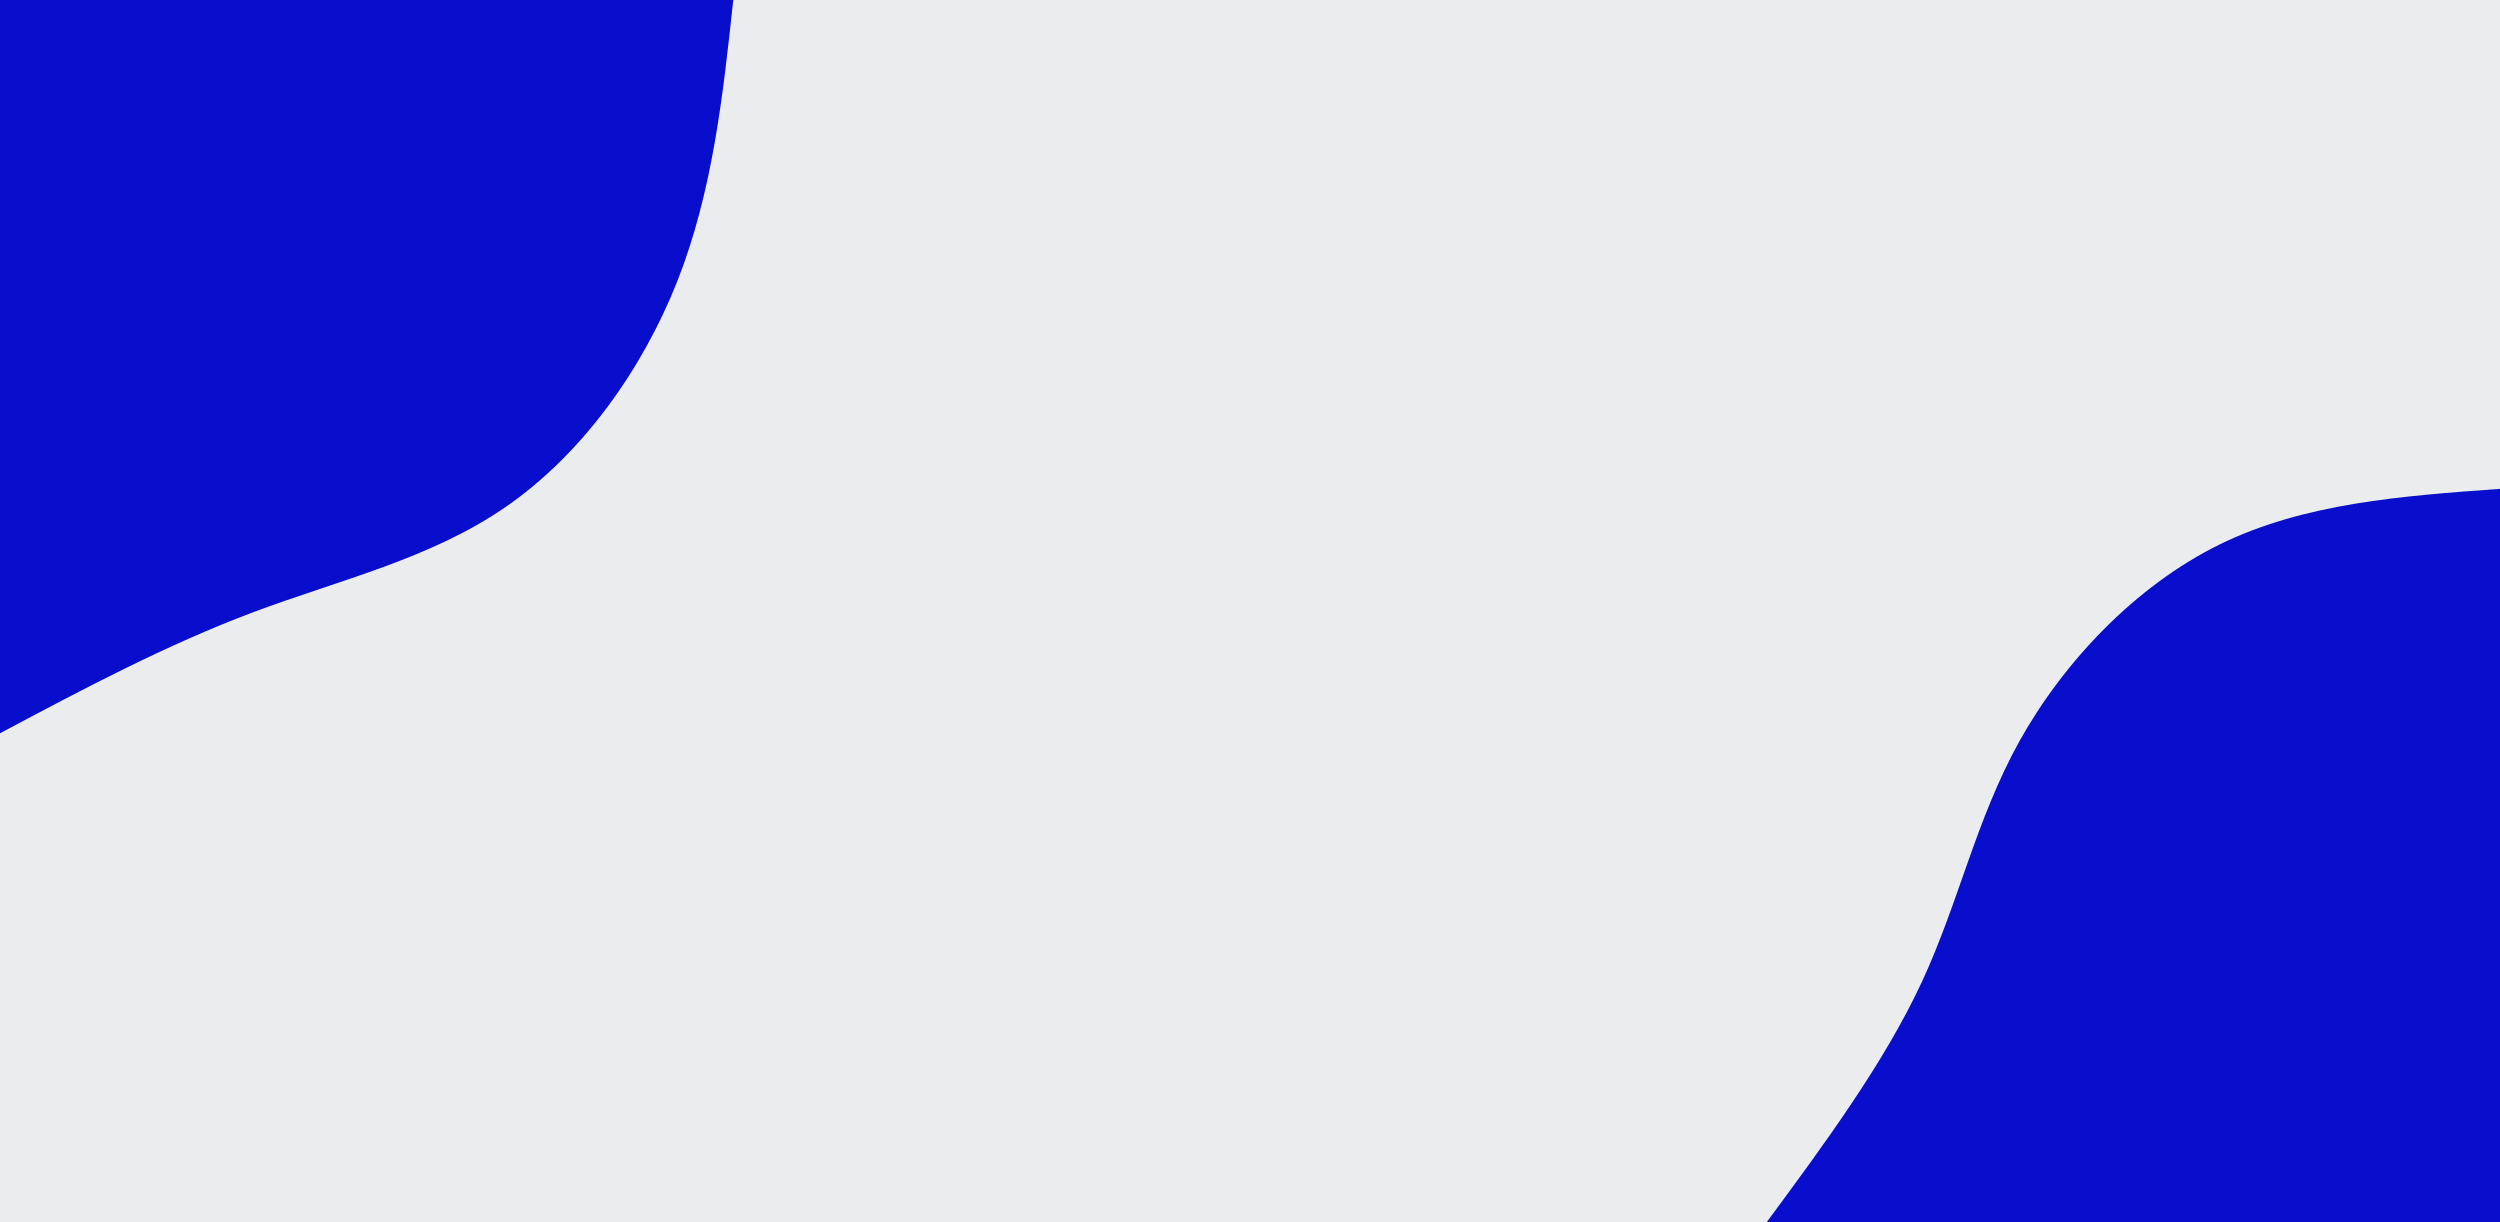 <svg id="visual" viewBox="0 0 1166 570" width="1166" height="570" xmlns="http://www.w3.org/2000/svg" xmlns:xlink="http://www.w3.org/1999/xlink" version="1.1"><rect x="0" y="0" width="1166" height="570" fill="#EBECED"></rect><defs><linearGradient id="grad1_0" x1="51.1%" y1="100%" x2="100%" y2="0%"><stop offset="9.088%" stop-color="#ebeced" stop-opacity="1"></stop><stop offset="90.912%" stop-color="#ebeced" stop-opacity="1"></stop></linearGradient></defs><defs><linearGradient id="grad2_0" x1="0%" y1="100%" x2="48.9%" y2="0%"><stop offset="9.088%" stop-color="#ebeced" stop-opacity="1"></stop><stop offset="90.912%" stop-color="#ebeced" stop-opacity="1"></stop></linearGradient></defs><g transform="translate(1166, 570)"><path d="M-342 0C-314.6 -37.1 -287.3 -74.2 -269.8 -111.7C-252.3 -149.3 -244.6 -187.3 -224.2 -224.2C-203.7 -261 -170.4 -296.5 -130.9 -316C-91.4 -335.4 -45.7 -338.7 0 -342L0 0Z" fill="#080ECB"></path></g><g transform="translate(0, 0)"><path d="M342 0C337.2 44.5 332.4 89.1 316 130.9C299.5 172.7 271.4 211.8 236.2 236.2C201 260.6 158.8 270.3 118.2 285.5C77.7 300.7 38.9 321.3 0 342L0 0Z" fill="#080ECB"></path></g></svg>
